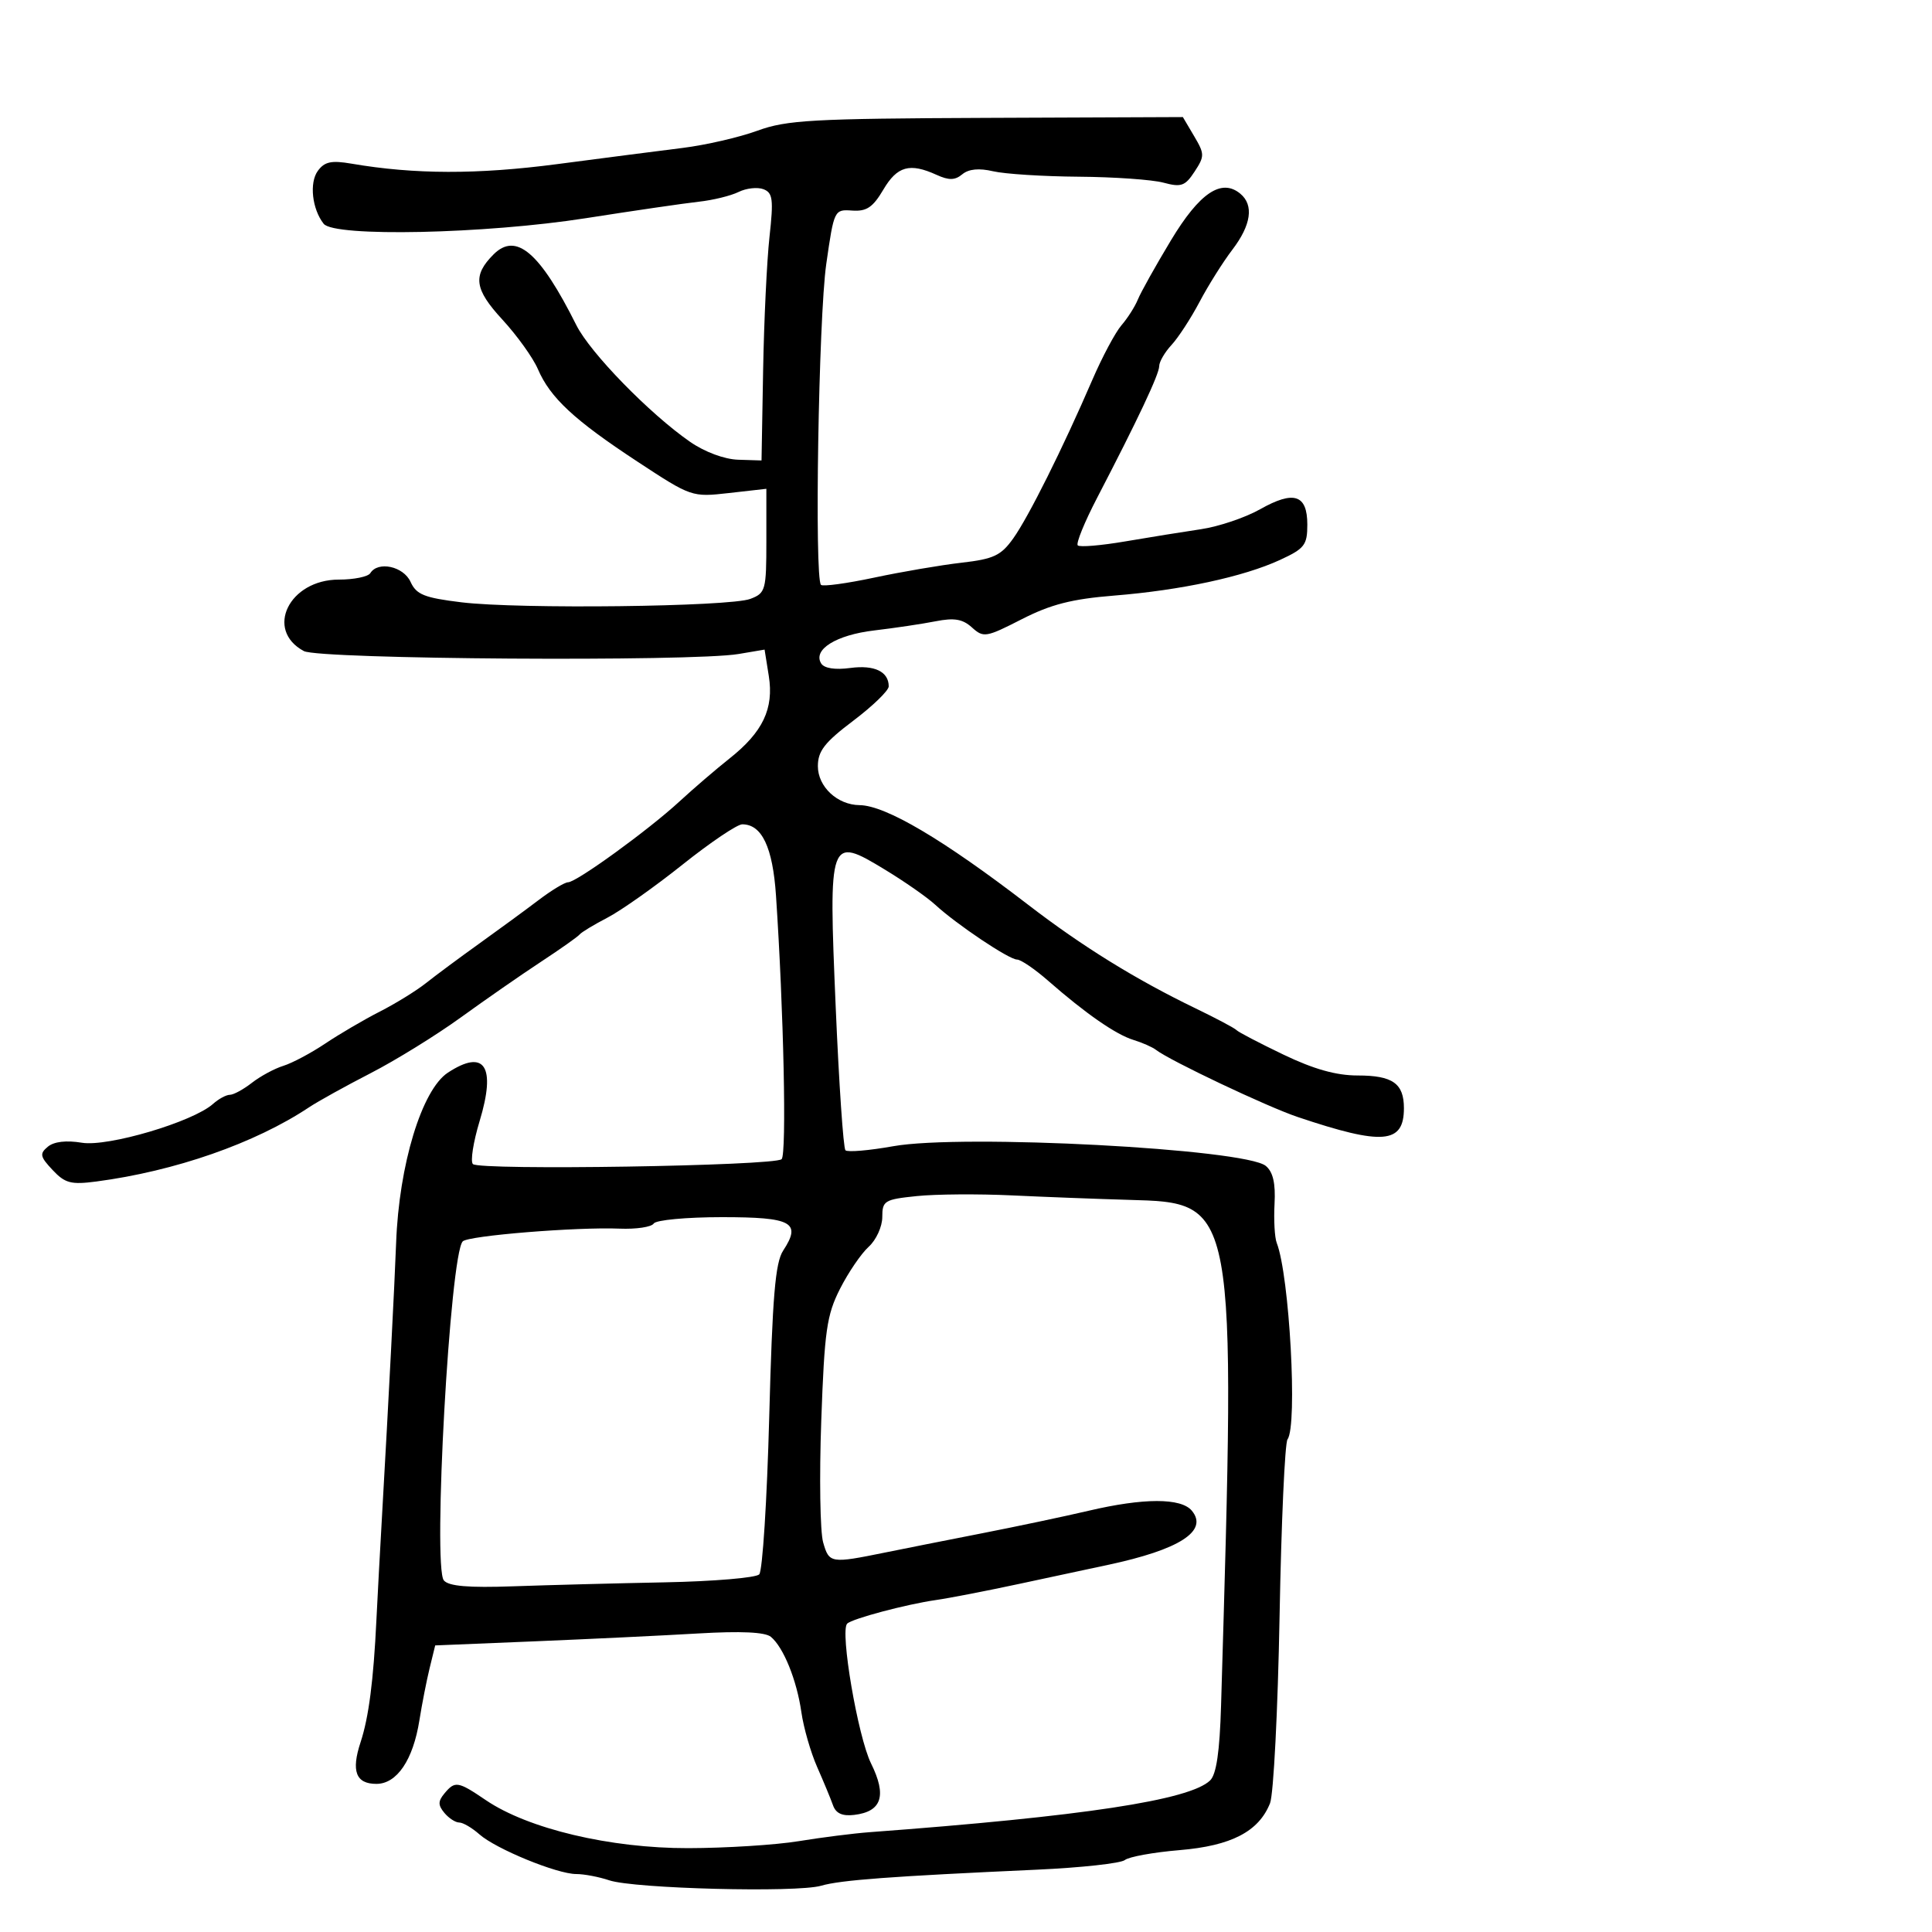 <svg xmlns="http://www.w3.org/2000/svg" width="300" height="300" viewBox="0 0 300 300" version="1.1">
	<path d="M 117.611 20.296 C 114.800 21.323, 109.575 22.527, 106 22.971 C 102.425 23.415, 93.658 24.546, 86.518 25.485 C 74.150 27.110, 64.355 27.088, 54.581 25.413 C 51.456 24.878, 50.397 25.104, 49.353 26.533 C 48.006 28.373, 48.458 32.462, 50.260 34.750 C 51.900 36.831, 75.349 36.328, 91 33.876 C 98.425 32.712, 106.300 31.564, 108.500 31.323 C 110.700 31.083, 113.482 30.402, 114.683 29.810 C 115.883 29.219, 117.622 29.025, 118.548 29.380 C 120.001 29.938, 120.129 30.944, 119.488 36.763 C 119.079 40.468, 118.633 49.800, 118.497 57.500 L 118.249 71.500 114.625 71.386 C 112.477 71.318, 109.432 70.185, 107.151 68.605 C 100.875 64.255, 91.647 54.789, 89.500 50.498 C 83.829 39.163, 80.136 36.007, 76.637 39.506 C 73.367 42.776, 73.652 44.899, 77.994 49.609 C 80.281 52.090, 82.768 55.556, 83.521 57.310 C 85.431 61.759, 89.157 65.224, 98.952 71.660 C 107.363 77.185, 107.433 77.209, 113.202 76.557 L 119 75.901 119 83.975 C 119 91.656, 118.879 92.096, 116.513 92.995 C 113.291 94.220, 80.535 94.609, 71.659 93.527 C 65.873 92.822, 64.653 92.332, 63.748 90.347 C 62.648 87.932, 58.687 87.079, 57.500 89 C 57.160 89.550, 54.962 90, 52.615 90 C 44.894 90, 41.067 97.825, 47.187 101.100 C 49.581 102.382, 107.482 102.770, 114.687 101.553 L 118.724 100.871 119.377 104.956 C 120.189 110.036, 118.458 113.678, 113.280 117.778 C 111.201 119.425, 107.700 122.431, 105.500 124.458 C 100.684 128.896, 89.511 137, 88.208 137 C 87.695 137, 85.645 138.238, 83.652 139.750 C 81.659 141.262, 77.515 144.300, 74.443 146.500 C 71.370 148.700, 67.641 151.466, 66.156 152.647 C 64.670 153.829, 61.440 155.823, 58.977 157.079 C 56.515 158.335, 52.700 160.570, 50.500 162.045 C 48.300 163.519, 45.375 165.075, 44 165.501 C 42.625 165.927, 40.427 167.113, 39.115 168.138 C 37.803 169.162, 36.264 170, 35.694 170 C 35.124 170, 33.947 170.637, 33.079 171.415 C 29.966 174.204, 16.753 178.115, 12.715 177.443 C 10.302 177.041, 8.388 177.263, 7.432 178.056 C 6.120 179.145, 6.212 179.597, 8.170 181.681 C 10.102 183.737, 11.026 183.980, 14.953 183.464 C 27.185 181.856, 39.604 177.523, 48 171.934 C 49.375 171.019, 53.679 168.634, 57.565 166.635 C 61.451 164.636, 67.751 160.741, 71.565 157.980 C 75.379 155.219, 80.975 151.334, 84 149.347 C 87.025 147.360, 89.725 145.452, 90 145.108 C 90.275 144.763, 92.223 143.585, 94.329 142.490 C 96.435 141.396, 101.683 137.688, 105.991 134.250 C 110.299 130.813, 114.469 128, 115.257 128 C 118.308 128, 119.993 131.563, 120.497 139.079 C 121.692 156.918, 122.168 179.230, 121.369 179.996 C 120.279 181.043, 74.459 181.770, 73.432 180.756 C 73.018 180.347, 73.488 177.344, 74.475 174.081 C 77.057 165.555, 75.263 162.816, 69.550 166.559 C 65.499 169.213, 61.950 180.886, 61.510 193 C 61.284 199.201, 60.313 218.045, 59.369 234.500 C 59.022 240.550, 58.609 248.200, 58.451 251.500 C 57.999 260.955, 57.257 266.692, 55.990 270.530 C 54.507 275.024, 55.257 277, 58.446 277 C 61.633 277, 64.147 273.285, 65.125 267.128 C 65.529 264.583, 66.247 260.925, 66.719 259 L 67.577 255.500 83.039 254.863 C 91.542 254.512, 102.970 253.963, 108.433 253.642 C 115.051 253.254, 118.812 253.429, 119.702 254.167 C 121.665 255.796, 123.726 260.892, 124.438 265.875 C 124.782 268.280, 125.883 272.105, 126.884 274.375 C 127.886 276.644, 128.994 279.318, 129.347 280.317 C 129.794 281.584, 130.792 282.038, 132.643 281.817 C 136.928 281.305, 137.734 278.843, 135.257 273.827 C 133.211 269.683, 130.405 253.262, 131.548 252.119 C 132.315 251.351, 140.736 249.110, 145.317 248.455 C 147.417 248.154, 153.267 247.020, 158.317 245.933 C 163.368 244.847, 169.525 243.528, 172 243.002 C 183.162 240.629, 187.675 237.723, 185.070 234.584 C 183.402 232.574, 177.589 232.579, 169 234.598 C 165.425 235.438, 158 237.007, 152.500 238.085 C 147 239.163, 140.250 240.503, 137.500 241.063 C 128.973 242.798, 128.754 242.763, 127.818 239.500 C 127.344 237.850, 127.212 229.357, 127.524 220.627 C 128.024 206.619, 128.367 204.210, 130.437 200.127 C 131.728 197.582, 133.732 194.643, 134.892 193.595 C 136.051 192.547, 137 190.473, 137 188.985 C 137 186.450, 137.338 186.245, 142.354 185.727 C 145.298 185.423, 151.936 185.375, 157.104 185.619 C 162.272 185.863, 170.415 186.174, 175.201 186.311 C 192.031 186.791, 191.928 186.230, 189.607 264.813 C 189.394 272.020, 188.880 275.532, 187.901 276.471 C 184.715 279.529, 168.191 282.038, 135 284.503 C 132.525 284.687, 127.575 285.315, 124 285.899 C 120.425 286.482, 112.713 286.969, 106.862 286.980 C 94.751 287.003, 82.007 283.981, 75.449 279.530 C 71.096 276.576, 70.655 276.506, 69 278.500 C 68.007 279.697, 68.007 280.303, 69 281.500 C 69.685 282.325, 70.723 283, 71.308 283 C 71.893 283, 73.300 283.824, 74.436 284.831 C 77 287.105, 86.502 291, 89.484 291 C 90.704 291, 93.006 291.438, 94.601 291.974 C 98.467 293.273, 123.705 293.919, 127.500 292.816 C 130.537 291.933, 138.333 291.353, 161 290.323 C 167.875 290.011, 174.024 289.337, 174.664 288.827 C 175.304 288.316, 179.129 287.623, 183.164 287.287 C 191.191 286.619, 195.463 284.403, 197.212 280 C 197.758 278.625, 198.423 265.575, 198.691 251 C 198.958 236.425, 199.513 224.050, 199.925 223.500 C 201.507 221.388, 200.226 198.046, 198.251 193 C 197.928 192.175, 197.775 189.447, 197.910 186.937 C 198.083 183.738, 197.677 181.977, 196.552 181.043 C 193.354 178.389, 149.436 176.066, 138.709 177.983 C 134.948 178.655, 131.605 178.939, 131.280 178.614 C 130.955 178.289, 130.275 168.281, 129.768 156.374 C 128.646 130.021, 128.734 129.776, 137.408 135.034 C 140.446 136.875, 143.959 139.327, 145.216 140.483 C 148.541 143.544, 156.685 149, 157.927 149 C 158.514 149, 160.683 150.478, 162.747 152.284 C 168.585 157.392, 173.269 160.641, 176 161.479 C 177.375 161.900, 178.950 162.595, 179.500 163.022 C 181.647 164.691, 196.764 171.853, 201.500 173.446 C 214.722 177.891, 218 177.619, 218 172.078 C 218 168.235, 216.253 167, 210.819 167 C 207.480 167, 203.996 166.020, 199.269 163.750 C 195.546 161.963, 192.275 160.254, 192 159.953 C 191.725 159.652, 188.871 158.136, 185.658 156.584 C 176.356 152.092, 168.055 146.956, 159.662 140.500 C 146.492 130.370, 137.518 125.066, 133.473 125.022 C 130.023 124.985, 127 122.161, 127 118.976 C 127 116.617, 128.044 115.277, 132.500 111.912 C 135.525 109.628, 138 107.229, 138 106.580 C 138 104.284, 135.780 103.220, 132.037 103.722 C 129.660 104.041, 127.982 103.780, 127.511 103.018 C 126.183 100.869, 129.845 98.592, 135.749 97.895 C 138.912 97.522, 143.198 96.883, 145.273 96.474 C 148.177 95.902, 149.479 96.123, 150.929 97.436 C 152.715 99.052, 153.116 98.985, 158.656 96.153 C 163.168 93.847, 166.437 93.011, 173 92.483 C 183.370 91.650, 193.076 89.564, 198.750 86.949 C 202.576 85.185, 203 84.638, 203 81.463 C 203 76.794, 200.914 76.115, 195.668 79.078 C 193.376 80.373, 189.250 81.765, 186.500 82.173 C 183.750 82.580, 178.440 83.436, 174.701 84.074 C 170.961 84.712, 167.655 84.988, 167.354 84.687 C 167.053 84.386, 168.402 81.071, 170.352 77.320 C 176.687 65.134, 180 58.107, 180 56.855 C 180 56.181, 180.861 54.700, 181.913 53.564 C 182.965 52.429, 184.925 49.418, 186.269 46.872 C 187.612 44.327, 189.901 40.685, 191.356 38.778 C 194.287 34.935, 194.727 31.848, 192.596 30.079 C 189.666 27.648, 186.267 29.937, 181.808 37.344 C 179.439 41.280, 177.135 45.400, 176.690 46.499 C 176.244 47.599, 175.100 49.399, 174.147 50.499 C 173.195 51.600, 171.153 55.425, 169.610 59 C 165.031 69.608, 159.704 80.286, 157.335 83.605 C 155.433 86.271, 154.297 86.805, 149.309 87.377 C 146.114 87.744, 140.014 88.785, 135.753 89.691 C 131.492 90.598, 127.771 91.104, 127.483 90.817 C 126.445 89.778, 127.110 49.297, 128.301 41 C 129.512 32.568, 129.544 32.502, 132.326 32.697 C 134.563 32.854, 135.541 32.197, 137.164 29.447 C 139.319 25.793, 141.264 25.252, 145.423 27.147 C 147.354 28.026, 148.288 28.006, 149.429 27.059 C 150.416 26.240, 152.028 26.083, 154.209 26.594 C 156.019 27.018, 162 27.398, 167.500 27.439 C 173 27.480, 178.921 27.895, 180.657 28.363 C 183.418 29.106, 184.025 28.891, 185.491 26.653 C 187.065 24.251, 187.061 23.912, 185.421 21.136 L 183.674 18.179 153.198 18.303 C 126.125 18.414, 122.151 18.636, 117.611 20.296 M 101.508 189.988 C 101.172 190.531, 98.783 190.888, 96.199 190.782 C 89.531 190.508, 72.727 191.871, 71.856 192.757 C 69.877 194.770, 67.171 243.296, 68.920 245.404 C 69.671 246.308, 72.731 246.568, 79.734 246.319 C 85.105 246.129, 95.680 245.852, 103.232 245.704 C 110.785 245.556, 117.383 245, 117.893 244.468 C 118.404 243.935, 119.102 232.935, 119.445 220.023 C 119.941 201.334, 120.382 196.065, 121.610 194.192 C 124.483 189.807, 123.005 189, 112.090 189 C 106.603 189, 101.843 189.444, 101.508 189.988" stroke="none" fill="black" fill-rule="evenodd"/>
</svg>